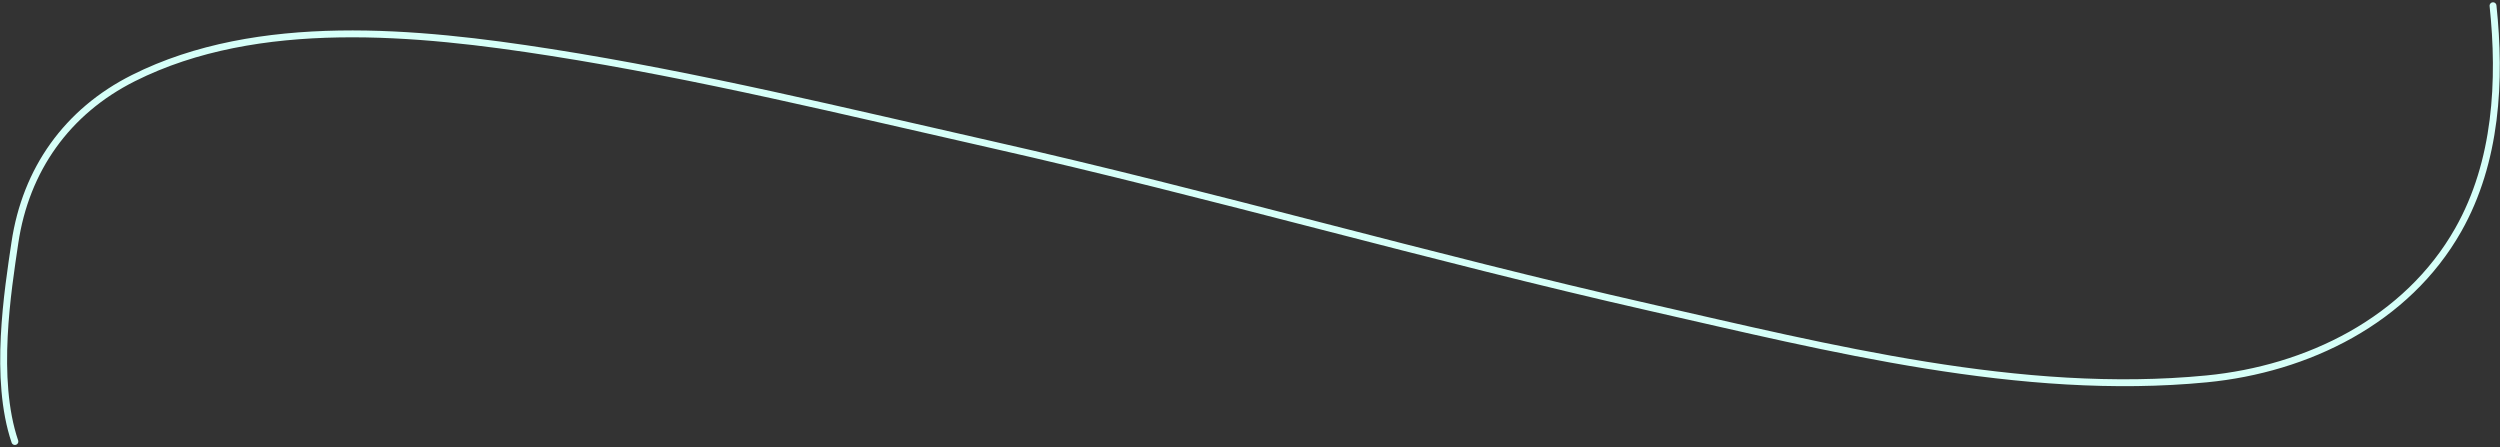 <svg width="1090" height="195" viewBox="0 0 1090 195" fill="none" xmlns="http://www.w3.org/2000/svg">
<rect x="0" y="0" width="1090" height="195" fill="#333333" stroke="none"/>
<path d="M1086.96 2.5C1090.39 35 1088.64 70.493 1071.79 100.223C1049.37 139.803 1006.04 160.919 962.105 165.192C881.26 173.054 797.524 151.755 719.328 134.015C623.256 112.22 528.599 84.781 432.502 63.08C368.759 48.684 304.735 32.983 240.145 22.851C182.311 13.78 112.58 6.762 58.18 34.048C29.177 48.596 11.208 74.021 6.487 105.855C3.401 126.662 -2.79 165.192 6.487 192.5" stroke="#D6FFF8" stroke-width="3" stroke-linecap="round"/>
</svg>
